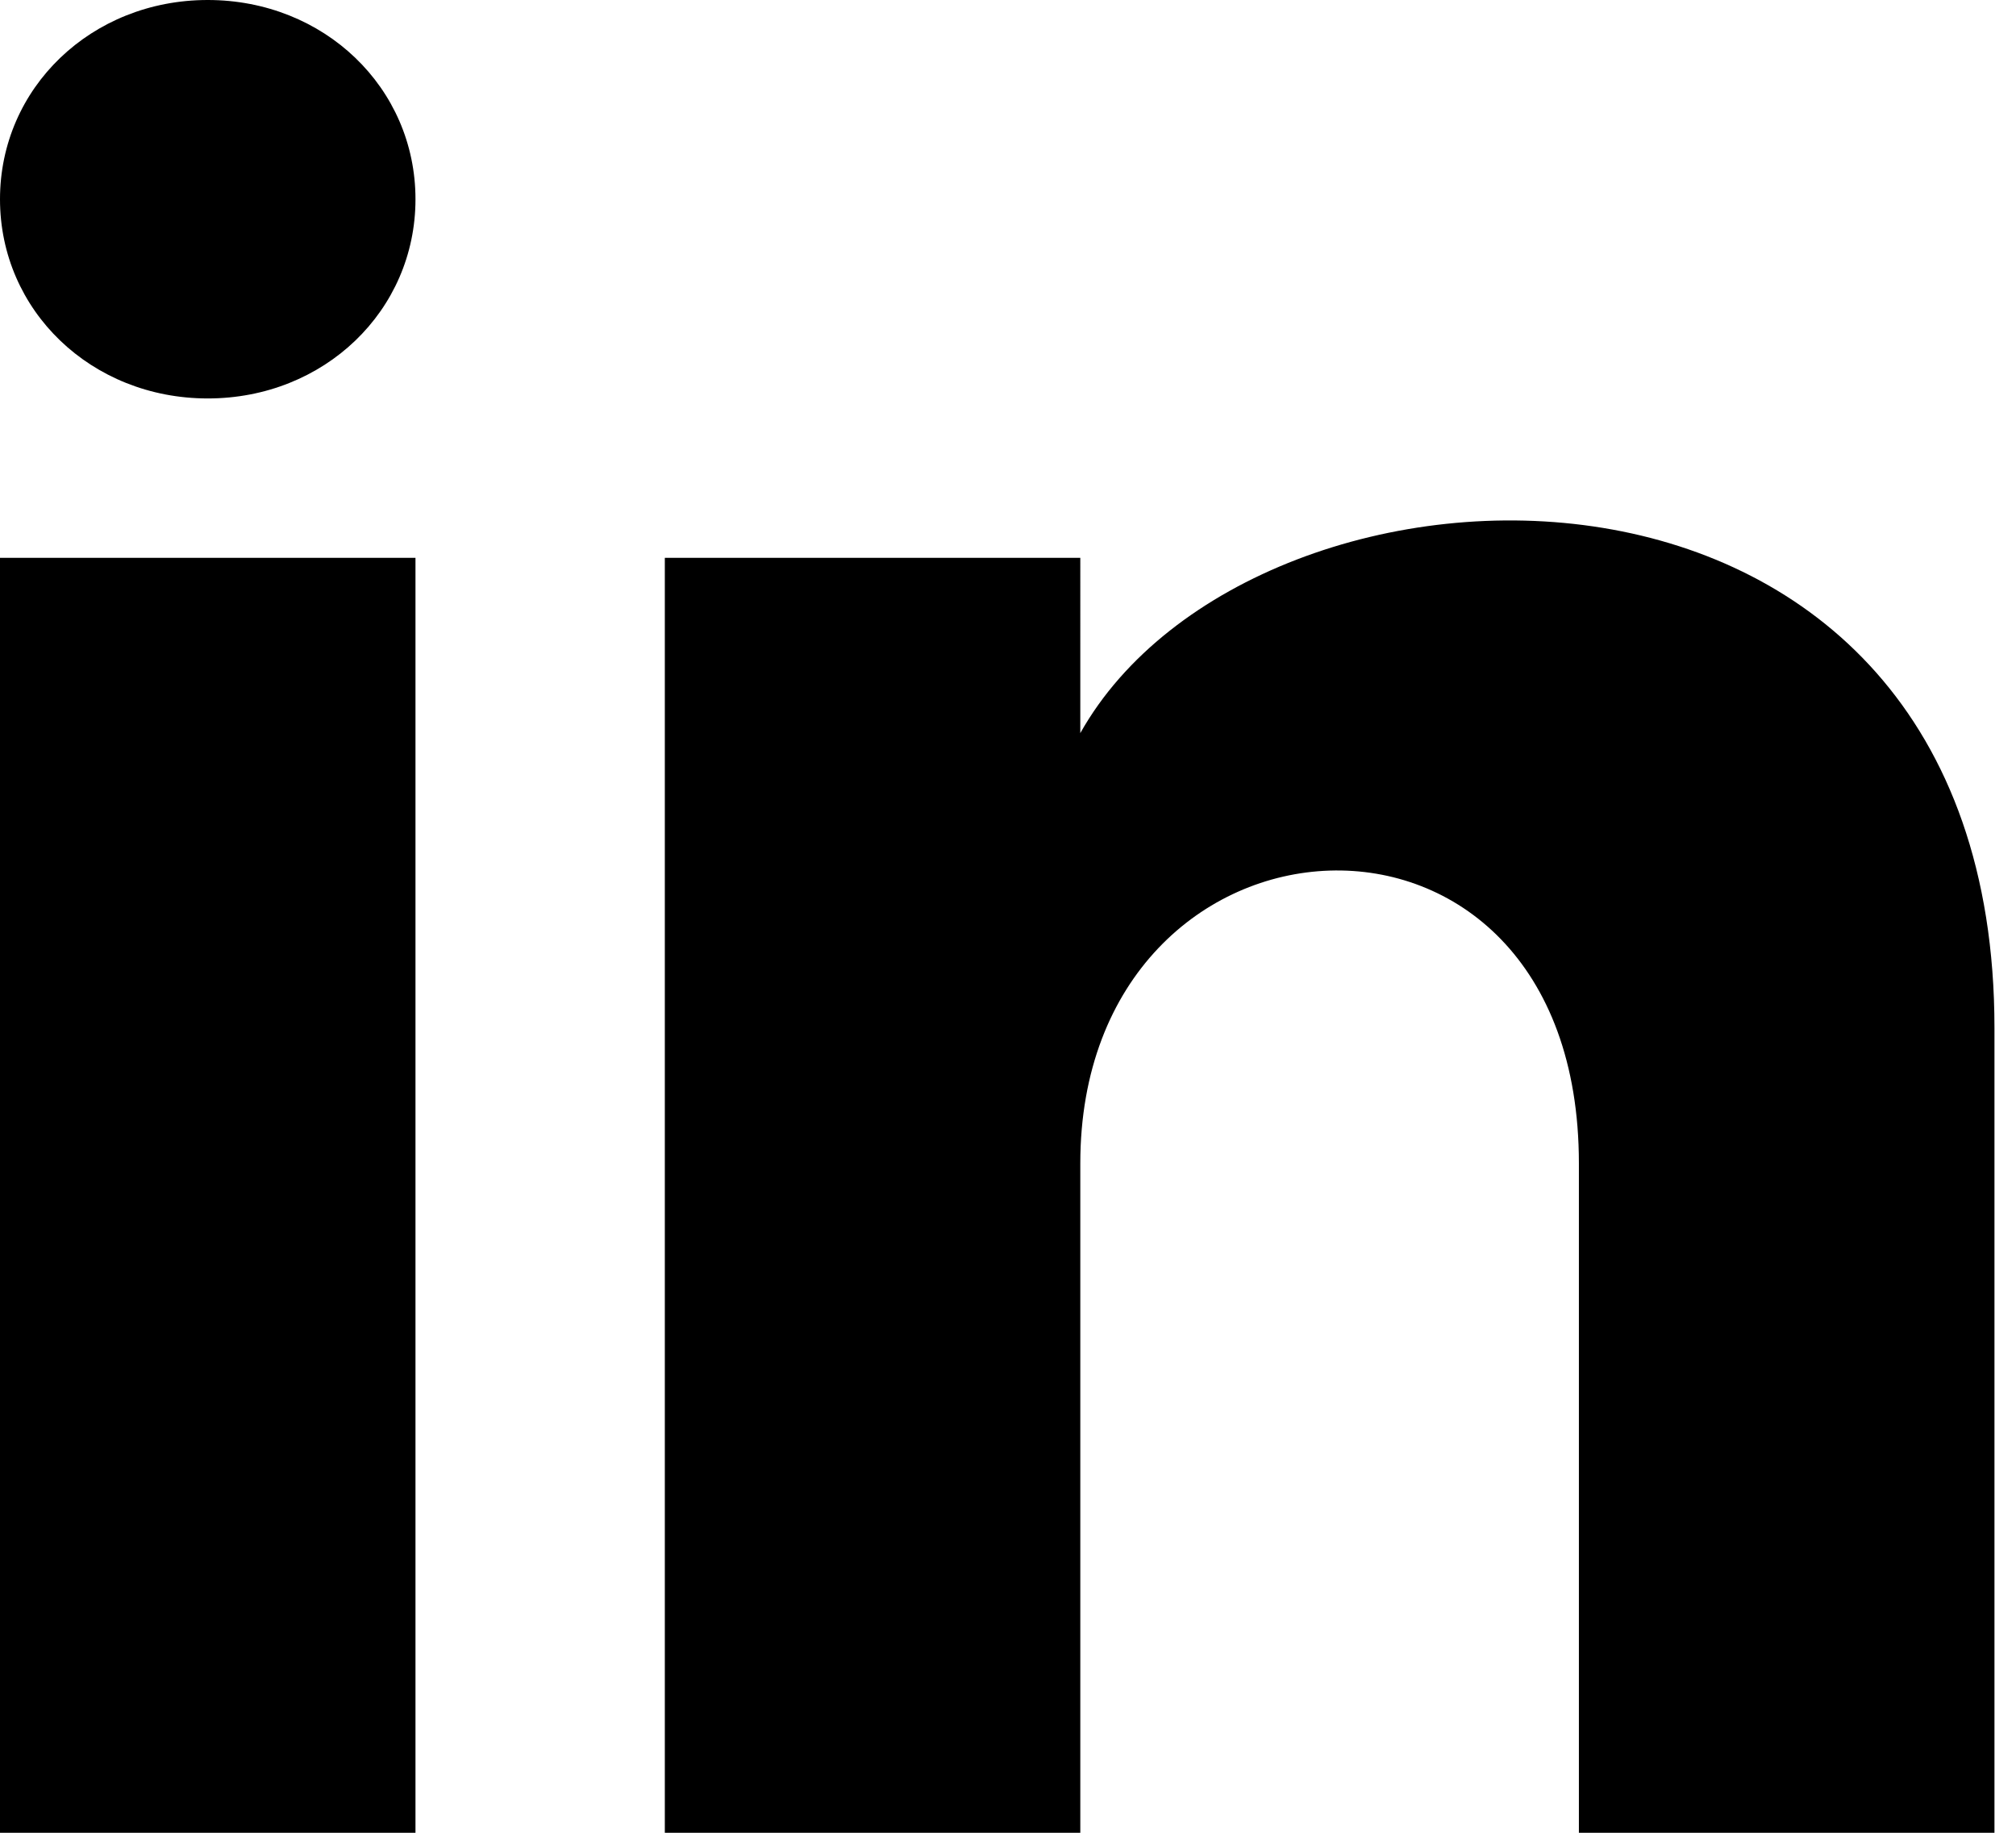 <svg width="22" height="20" fill="none" xmlns="http://www.w3.org/2000/svg"><path d="M4.534 2.174c0 1.217-.997 2.174-2.267 2.174S0 3.39 0 2.174.998 0 2.267 0c1.27 0 2.267.957 2.267 2.174zm0 3.913H0V20h4.534V6.087zm7.255 0H7.255V20h4.534v-7.304c0-4.087 5.441-4.435 5.441 0V20h4.535v-8.783c0-6.87-8.071-6.608-9.976-3.217V6.087z" fill="#000"/></svg>